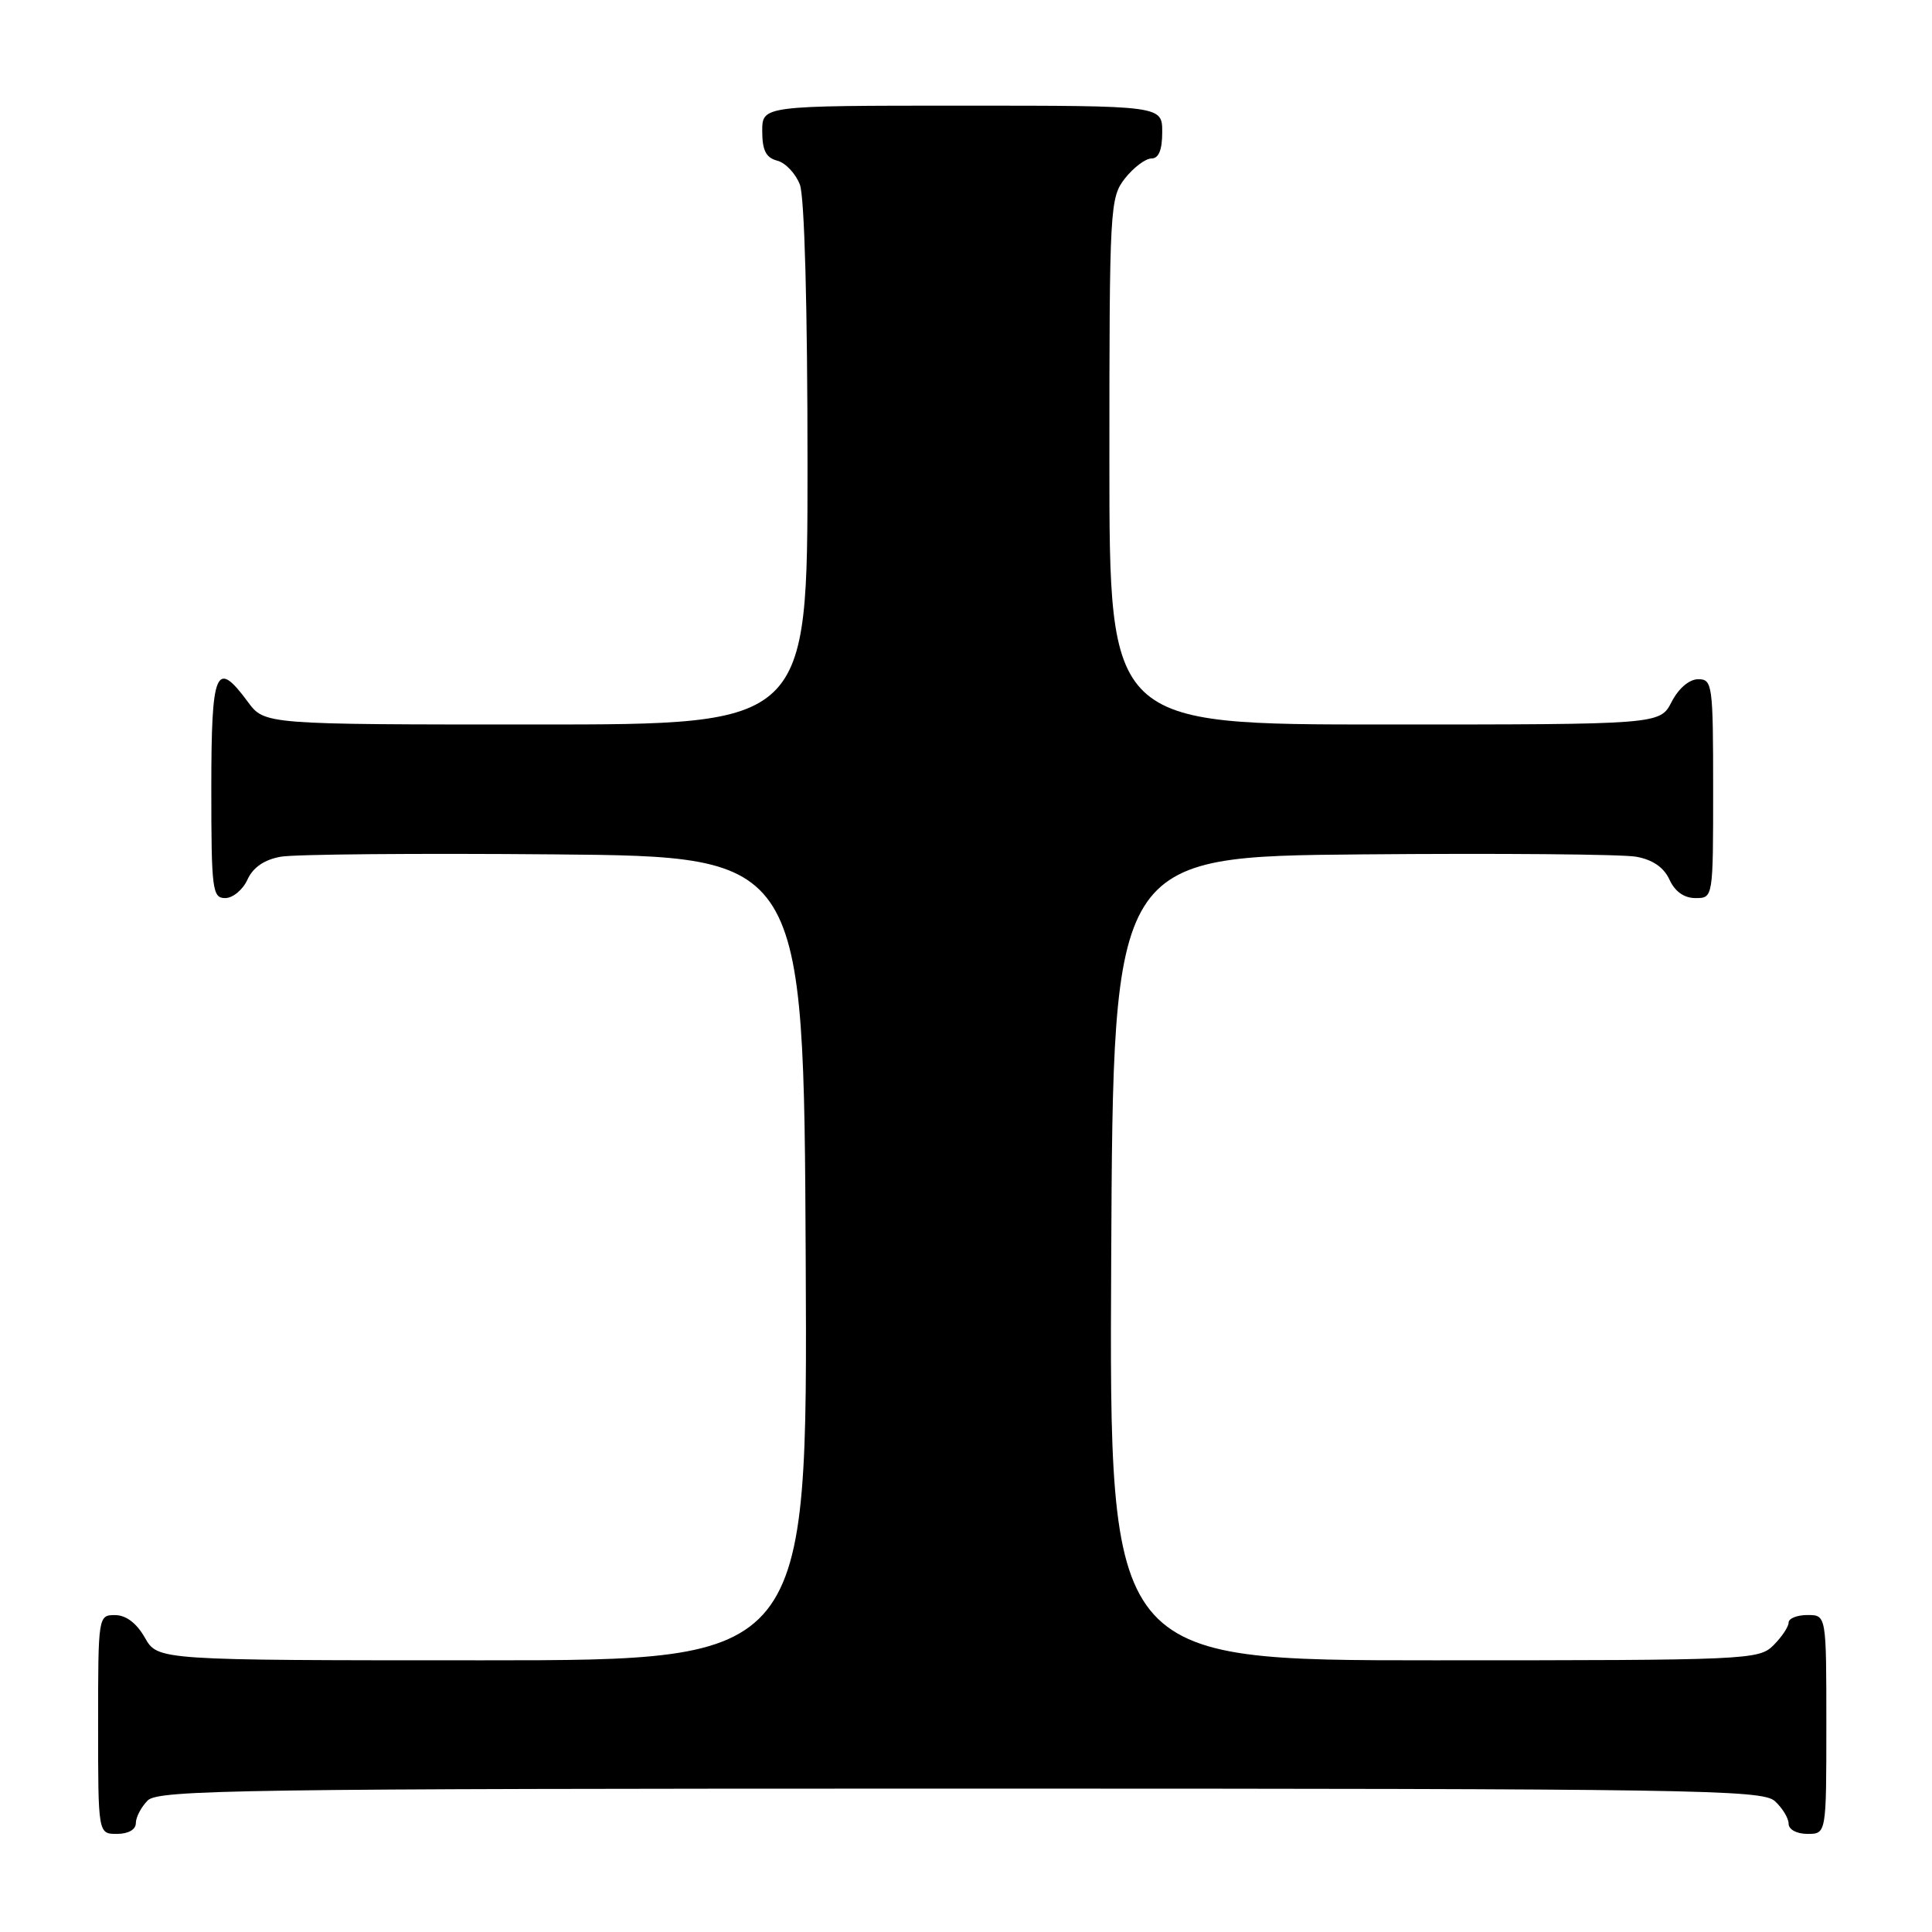 <?xml version="1.0" encoding="UTF-8" standalone="no"?>
<!DOCTYPE svg PUBLIC "-//W3C//DTD SVG 1.1//EN" "http://www.w3.org/Graphics/SVG/1.1/DTD/svg11.dtd" >
<svg xmlns="http://www.w3.org/2000/svg" xmlns:xlink="http://www.w3.org/1999/xlink" version="1.1" viewBox="0 0 256 256">
 <g >
 <path fill="currentColor"
d=" M 18.00 241.57 C 18.00 240.79 18.71 239.44 19.57 238.57 C 20.98 237.16 32.12 237.00 127.24 237.00 C 224.57 237.00 233.49 237.14 235.17 238.65 C 236.18 239.57 237.00 240.92 237.00 241.65 C 237.00 242.42 238.07 243.00 239.50 243.00 C 242.00 243.00 242.00 243.00 242.00 228.50 C 242.00 214.00 242.00 214.00 239.50 214.00 C 238.12 214.00 237.00 214.45 237.00 215.00 C 237.00 215.55 236.10 216.90 235.00 218.00 C 233.06 219.94 231.67 220.00 189.99 220.00 C 146.98 220.00 146.98 220.00 147.24 166.75 C 147.50 113.50 147.50 113.50 180.50 113.21 C 198.65 113.05 214.98 113.19 216.80 113.52 C 218.98 113.91 220.47 114.93 221.21 116.55 C 221.93 118.13 223.15 119.00 224.66 119.00 C 227.00 119.00 227.00 119.00 227.00 104.50 C 227.00 90.73 226.90 90.00 225.03 90.00 C 223.84 90.00 222.43 91.20 221.50 93.00 C 219.95 96.00 219.95 96.00 183.47 96.00 C 147.00 96.00 147.00 96.00 147.00 61.13 C 147.00 27.38 147.07 26.19 149.07 23.63 C 150.21 22.19 151.79 21.00 152.57 21.00 C 153.54 21.00 154.00 19.87 154.00 17.50 C 154.00 14.00 154.00 14.00 127.50 14.00 C 101.00 14.00 101.00 14.00 101.00 17.38 C 101.00 19.92 101.50 20.90 102.99 21.29 C 104.08 21.57 105.43 23.00 105.99 24.47 C 106.60 26.08 107.00 40.76 107.00 61.57 C 107.00 96.00 107.00 96.00 71.03 96.00 C 35.06 96.00 35.06 96.00 32.84 93.00 C 28.61 87.27 28.00 88.71 28.00 104.50 C 28.00 117.91 28.14 119.00 29.84 119.00 C 30.85 119.00 32.18 117.90 32.79 116.55 C 33.53 114.93 35.02 113.91 37.20 113.52 C 39.02 113.19 55.35 113.05 73.50 113.21 C 106.50 113.50 106.50 113.50 106.76 166.75 C 107.02 220.00 107.02 220.00 63.96 220.00 C 20.91 220.00 20.91 220.00 19.20 217.01 C 18.11 215.08 16.70 214.01 15.25 214.01 C 13.02 214.00 13.00 214.13 13.00 228.50 C 13.00 243.00 13.00 243.00 15.50 243.00 C 17.00 243.00 18.00 242.43 18.00 241.57 Z "/>
</g>
</svg>